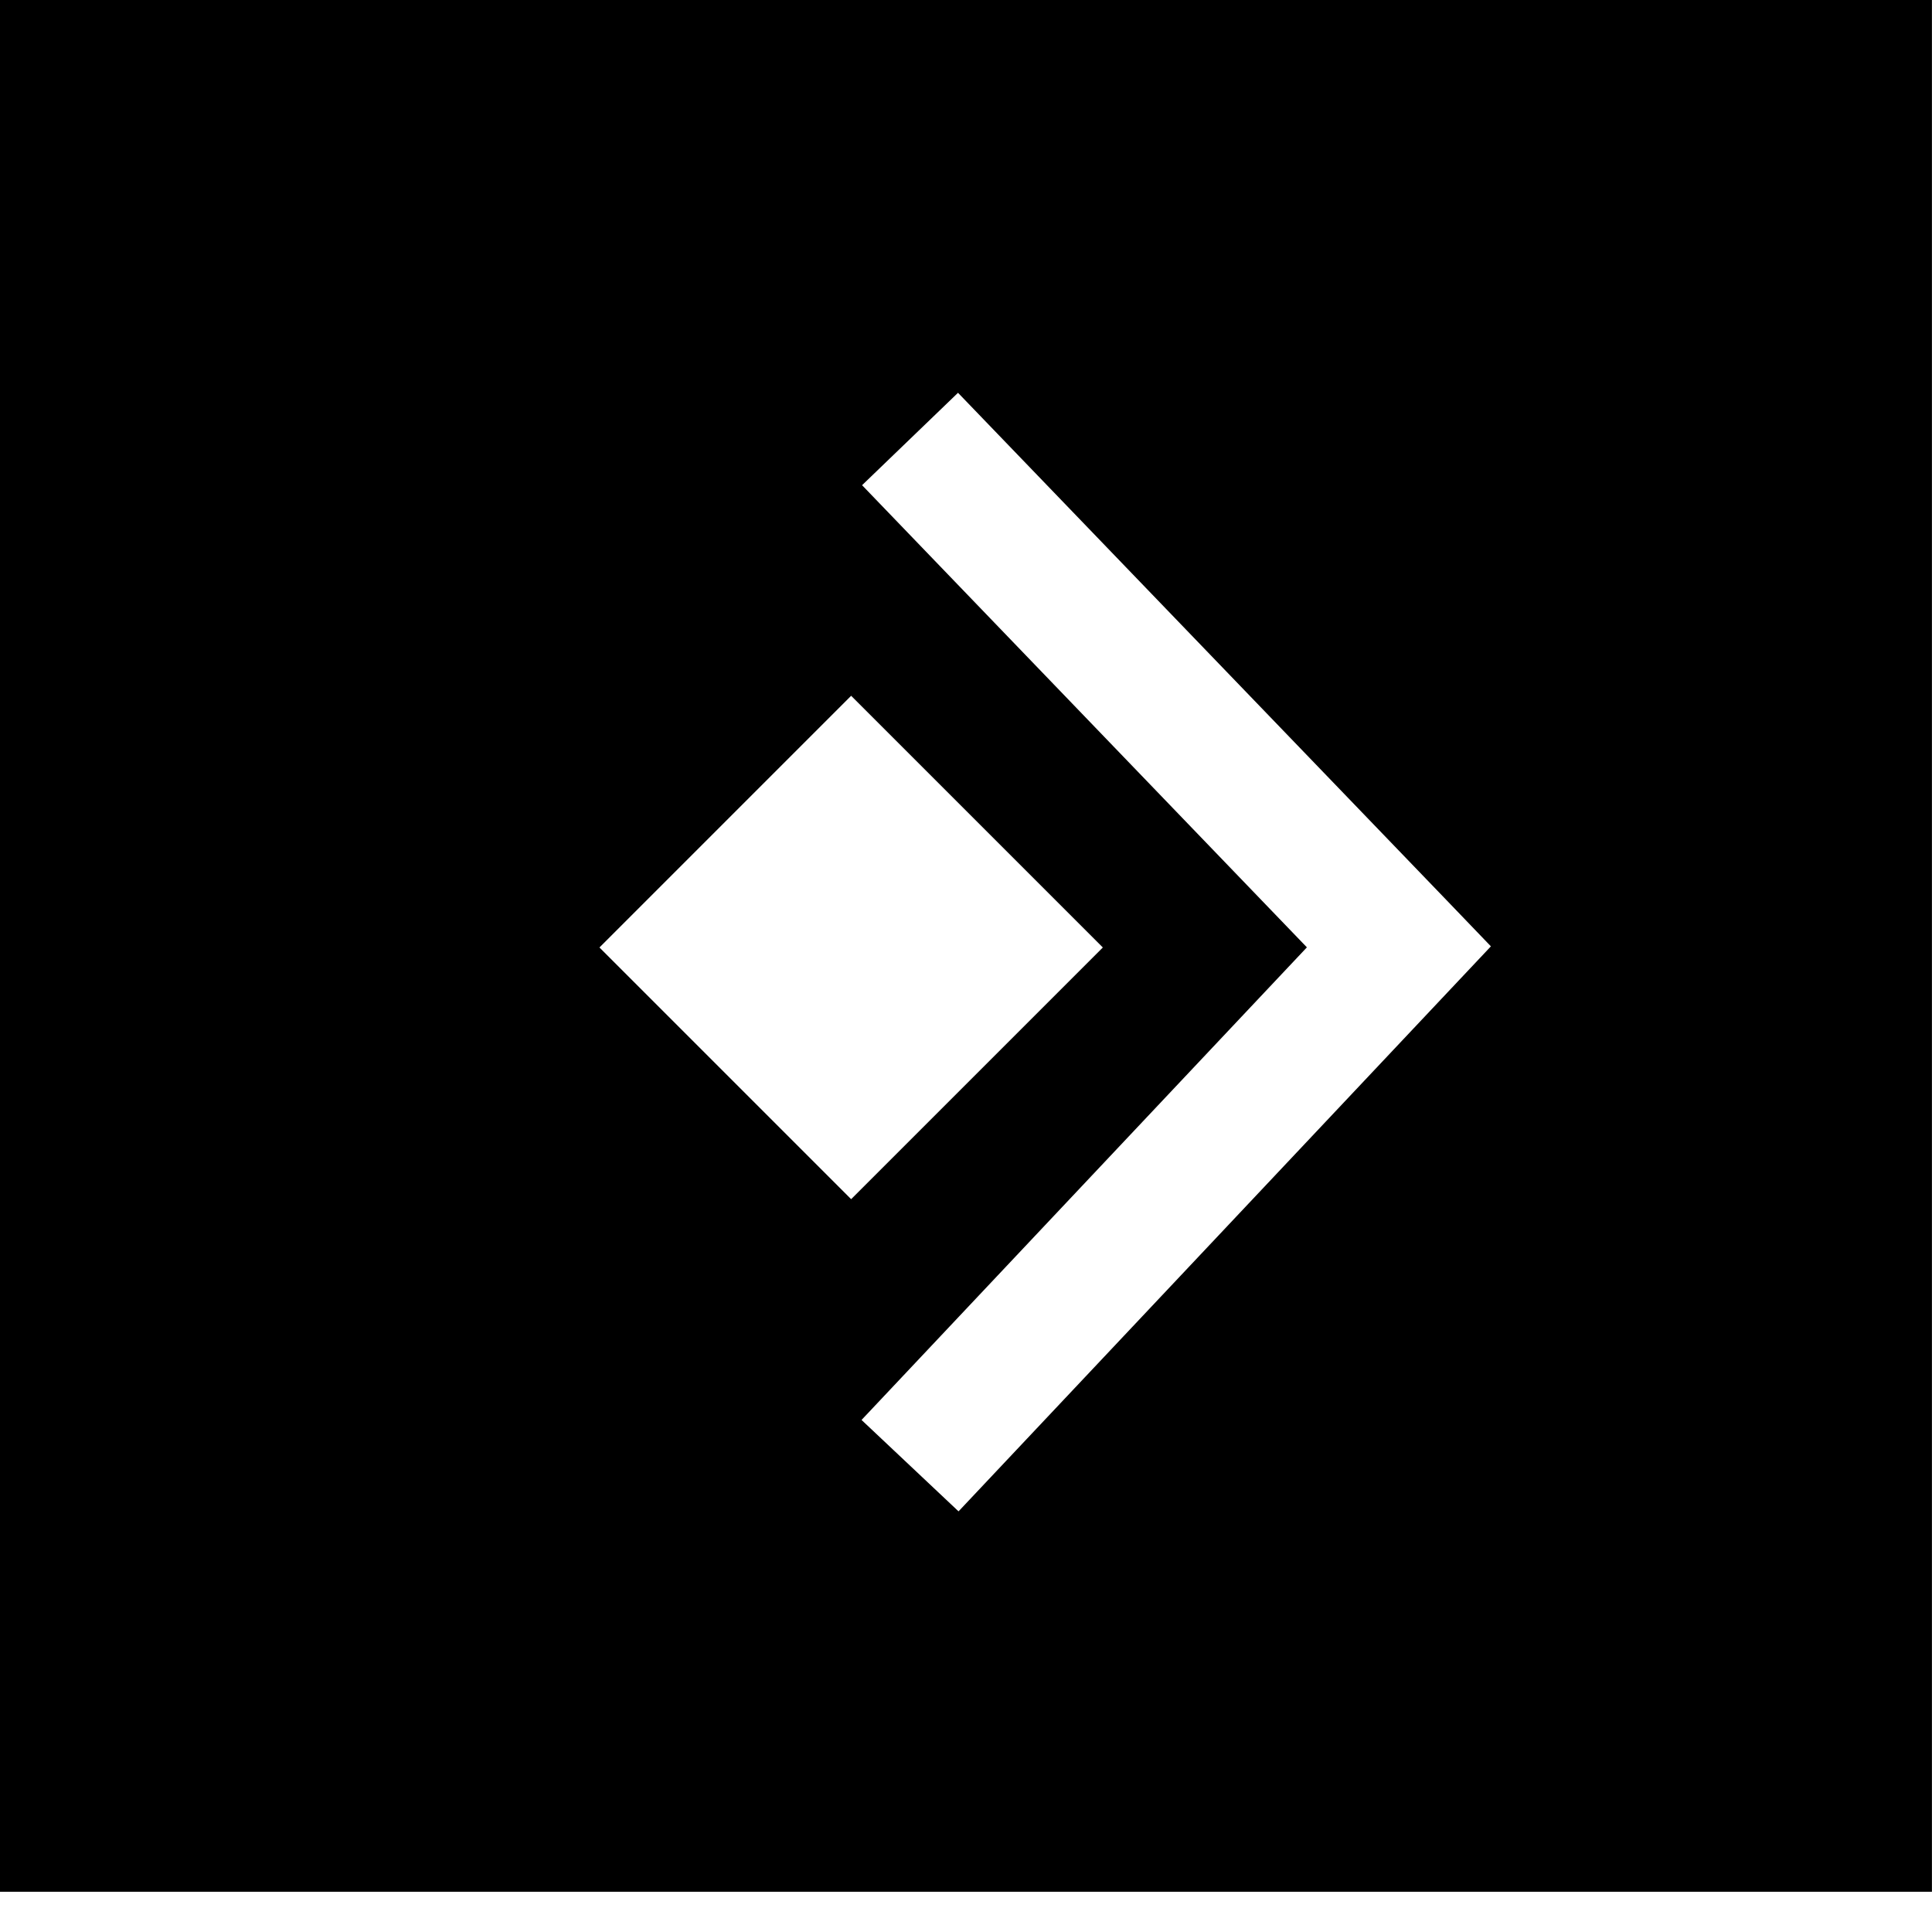 <svg width="29" height="29" viewBox="0 0 29 29" fill="none" xmlns="http://www.w3.org/2000/svg">
<path fill-rule="evenodd" clip-rule="evenodd" d="M-0.001 0L28.999 0L28.999 28.396L-0.001 28.396L-0.001 0ZM21.719 13.518L14.38 5.896L12.94 7.283L19.617 14.22L12.932 21.314L14.388 22.686L21.726 14.898L22.379 14.205L21.719 13.518ZM8.998 14.222L12.776 10.444L16.554 14.222L12.776 18L8.998 14.222Z" fill="black"/>
</svg>
